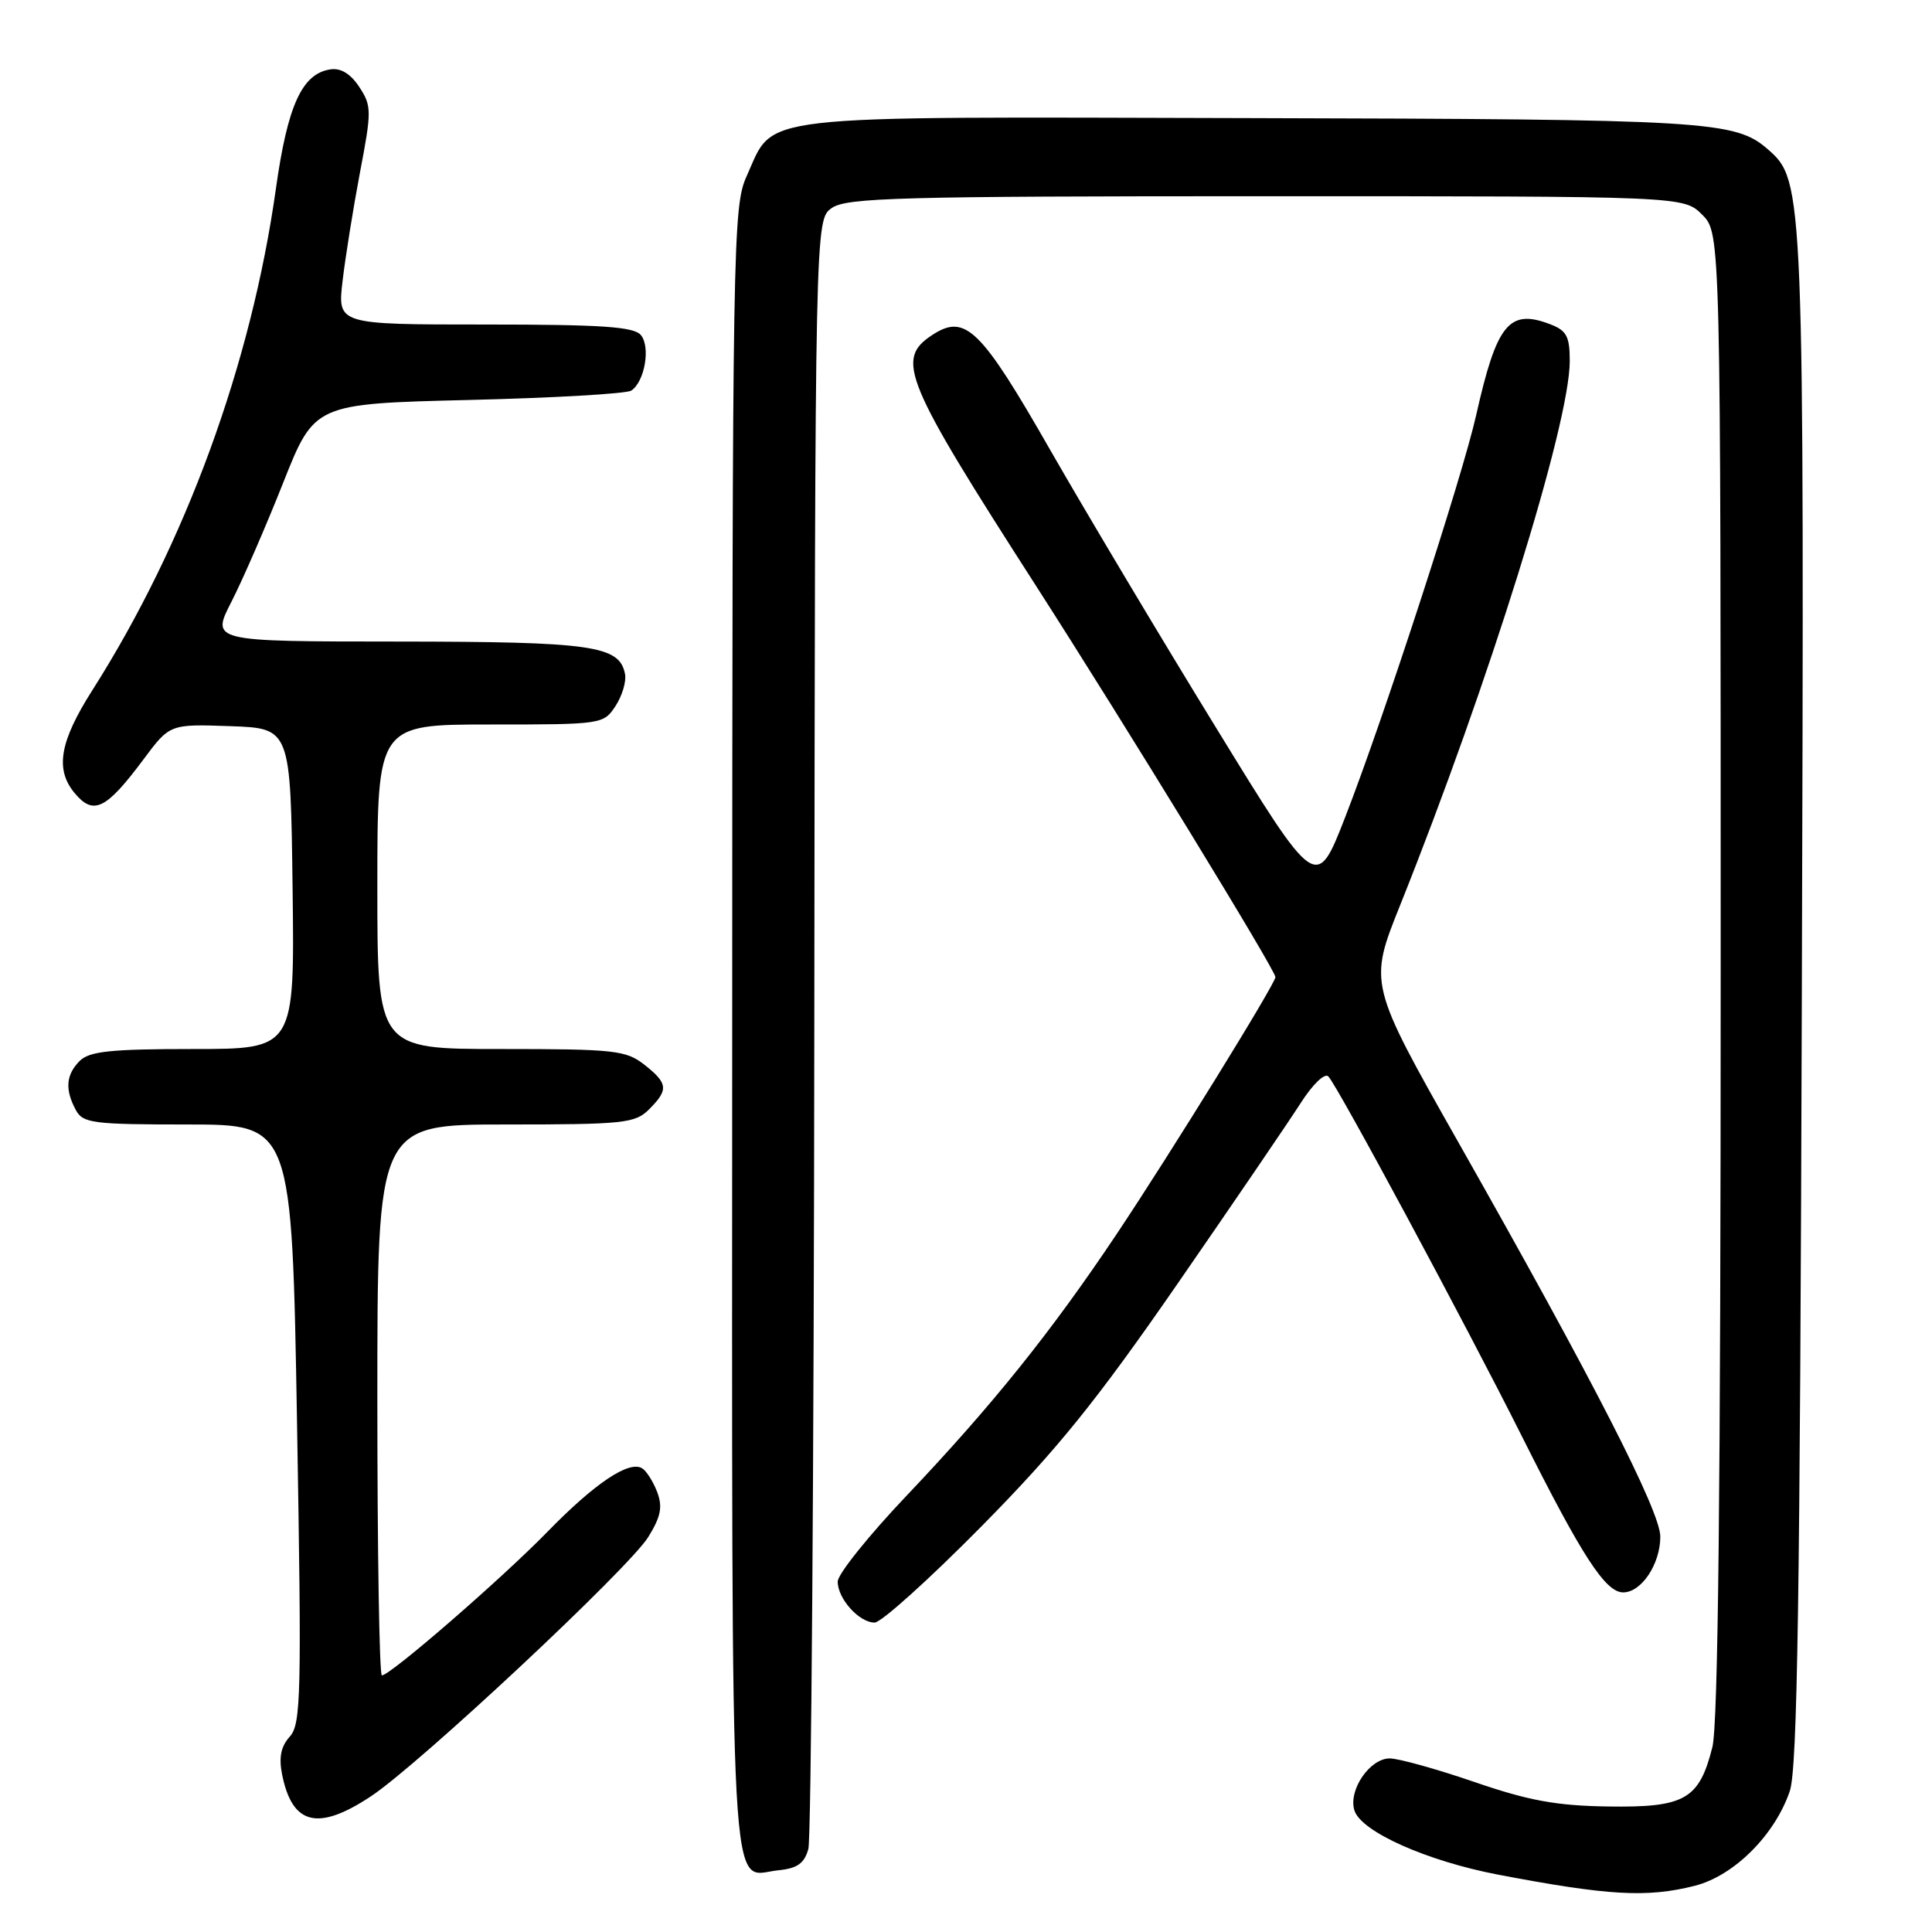 <?xml version="1.0" encoding="UTF-8" standalone="no"?>
<!DOCTYPE svg PUBLIC "-//W3C//DTD SVG 1.1//EN" "http://www.w3.org/Graphics/SVG/1.1/DTD/svg11.dtd" >
<svg xmlns="http://www.w3.org/2000/svg" xmlns:xlink="http://www.w3.org/1999/xlink" version="1.1" viewBox="0 0 256 256">
 <g >
 <path fill="currentColor"
d=" M 224.55 249.88 C 229.75 248.57 235.18 243.16 237.16 237.32 C 238.17 234.32 238.51 211.74 238.75 132.60 C 239.08 24.84 239.04 23.97 234.27 19.80 C 229.93 16.01 226.46 15.80 165.63 15.65 C 98.81 15.48 102.70 15.03 98.94 23.33 C 97.12 27.34 97.04 31.69 97.02 136.63 C 97.00 256.64 96.55 248.46 103.15 247.82 C 105.65 247.57 106.58 246.91 107.11 245.00 C 107.49 243.62 107.85 194.49 107.90 135.81 C 108.00 29.11 108.00 29.11 110.22 27.56 C 112.17 26.19 119.31 26.00 167.77 26.00 C 223.09 26.00 223.09 26.00 225.55 28.45 C 228.00 30.91 228.00 30.91 228.00 129.01 C 228.00 197.22 227.66 228.45 226.90 231.50 C 225.15 238.44 223.26 239.52 213.11 239.37 C 206.25 239.27 202.56 238.60 195.36 236.12 C 190.35 234.40 185.31 233.00 184.15 233.00 C 181.49 233.00 178.62 237.23 179.47 239.90 C 180.36 242.71 189.05 246.59 198.50 248.40 C 213.10 251.18 218.23 251.48 224.55 249.88 Z  M 49.15 238.02 C 55.53 233.80 83.36 207.78 85.90 203.66 C 87.57 200.96 87.82 199.67 87.08 197.70 C 86.55 196.32 85.66 194.91 85.09 194.56 C 83.36 193.48 78.80 196.54 72.50 203.01 C 66.43 209.23 51.71 222.00 50.60 222.00 C 50.27 222.00 50.00 205.57 50.00 185.50 C 50.00 149.00 50.00 149.00 67.00 149.00 C 82.67 149.00 84.16 148.84 86.00 147.00 C 88.61 144.39 88.53 143.56 85.37 141.07 C 82.94 139.17 81.41 139.00 66.37 139.00 C 50.00 139.00 50.00 139.00 50.00 117.50 C 50.00 96.00 50.00 96.00 64.98 96.00 C 79.77 96.00 79.97 95.97 81.56 93.55 C 82.44 92.20 83.01 90.30 82.82 89.32 C 82.10 85.54 78.52 85.03 52.73 85.01 C 27.97 85.00 27.97 85.00 30.66 79.75 C 32.14 76.86 35.22 69.78 37.51 64.00 C 41.67 53.50 41.67 53.50 62.08 53.00 C 73.31 52.73 83.01 52.17 83.64 51.76 C 85.42 50.60 86.23 45.98 84.92 44.40 C 83.99 43.29 79.78 43.00 64.24 43.00 C 44.72 43.00 44.72 43.00 45.39 37.25 C 45.76 34.09 46.80 27.60 47.70 22.84 C 49.26 14.69 49.25 14.03 47.61 11.53 C 46.47 9.79 45.16 8.98 43.79 9.19 C 40.03 9.75 38.11 13.93 36.56 25.00 C 33.29 48.26 24.58 72.06 12.21 91.50 C 7.92 98.26 7.28 101.90 9.85 105.04 C 12.37 108.10 14.03 107.30 19.00 100.64 C 22.50 95.94 22.50 95.94 30.50 96.22 C 38.50 96.50 38.50 96.50 38.77 117.75 C 39.04 139.00 39.04 139.00 25.59 139.00 C 14.70 139.00 11.84 139.30 10.57 140.57 C 8.74 142.40 8.58 144.35 10.04 147.07 C 10.98 148.83 12.25 149.00 24.87 149.00 C 38.68 149.00 38.68 149.00 39.36 188.65 C 39.98 224.69 39.89 228.46 38.39 230.12 C 37.22 231.41 36.93 232.88 37.38 235.13 C 38.72 241.83 42.13 242.67 49.15 238.02 Z  M 130.05 202.25 C 140.14 192.02 145.27 185.66 156.06 170.06 C 163.45 159.37 170.77 148.62 172.33 146.19 C 173.91 143.70 175.53 142.14 176.01 142.63 C 177.23 143.88 194.09 175.23 201.69 190.38 C 209.63 206.22 212.73 211.00 215.08 211.00 C 217.50 211.00 220.00 207.25 220.00 203.61 C 220.00 200.27 211.11 182.89 193.28 151.43 C 181.35 130.35 181.35 130.35 185.53 119.93 C 197.25 90.66 208.00 56.19 208.00 47.85 C 208.00 44.56 207.59 43.79 205.37 42.95 C 199.96 40.89 198.32 42.91 195.60 55.01 C 193.76 63.21 183.28 95.35 178.24 108.29 C 174.42 118.09 174.42 118.09 161.05 96.29 C 153.69 84.31 143.86 67.82 139.18 59.66 C 129.95 43.52 127.91 41.52 123.54 44.38 C 118.61 47.61 119.73 50.32 137.35 77.74 C 149.18 96.17 169.00 128.55 169.00 129.47 C 169.00 130.34 155.11 152.82 147.97 163.51 C 139.28 176.51 131.47 186.23 120.16 198.15 C 115.12 203.45 111.00 208.59 111.00 209.57 C 111.00 211.84 113.84 215.00 115.89 215.00 C 116.76 215.00 123.13 209.26 130.05 202.25 Z "/>
</g>
</svg>
